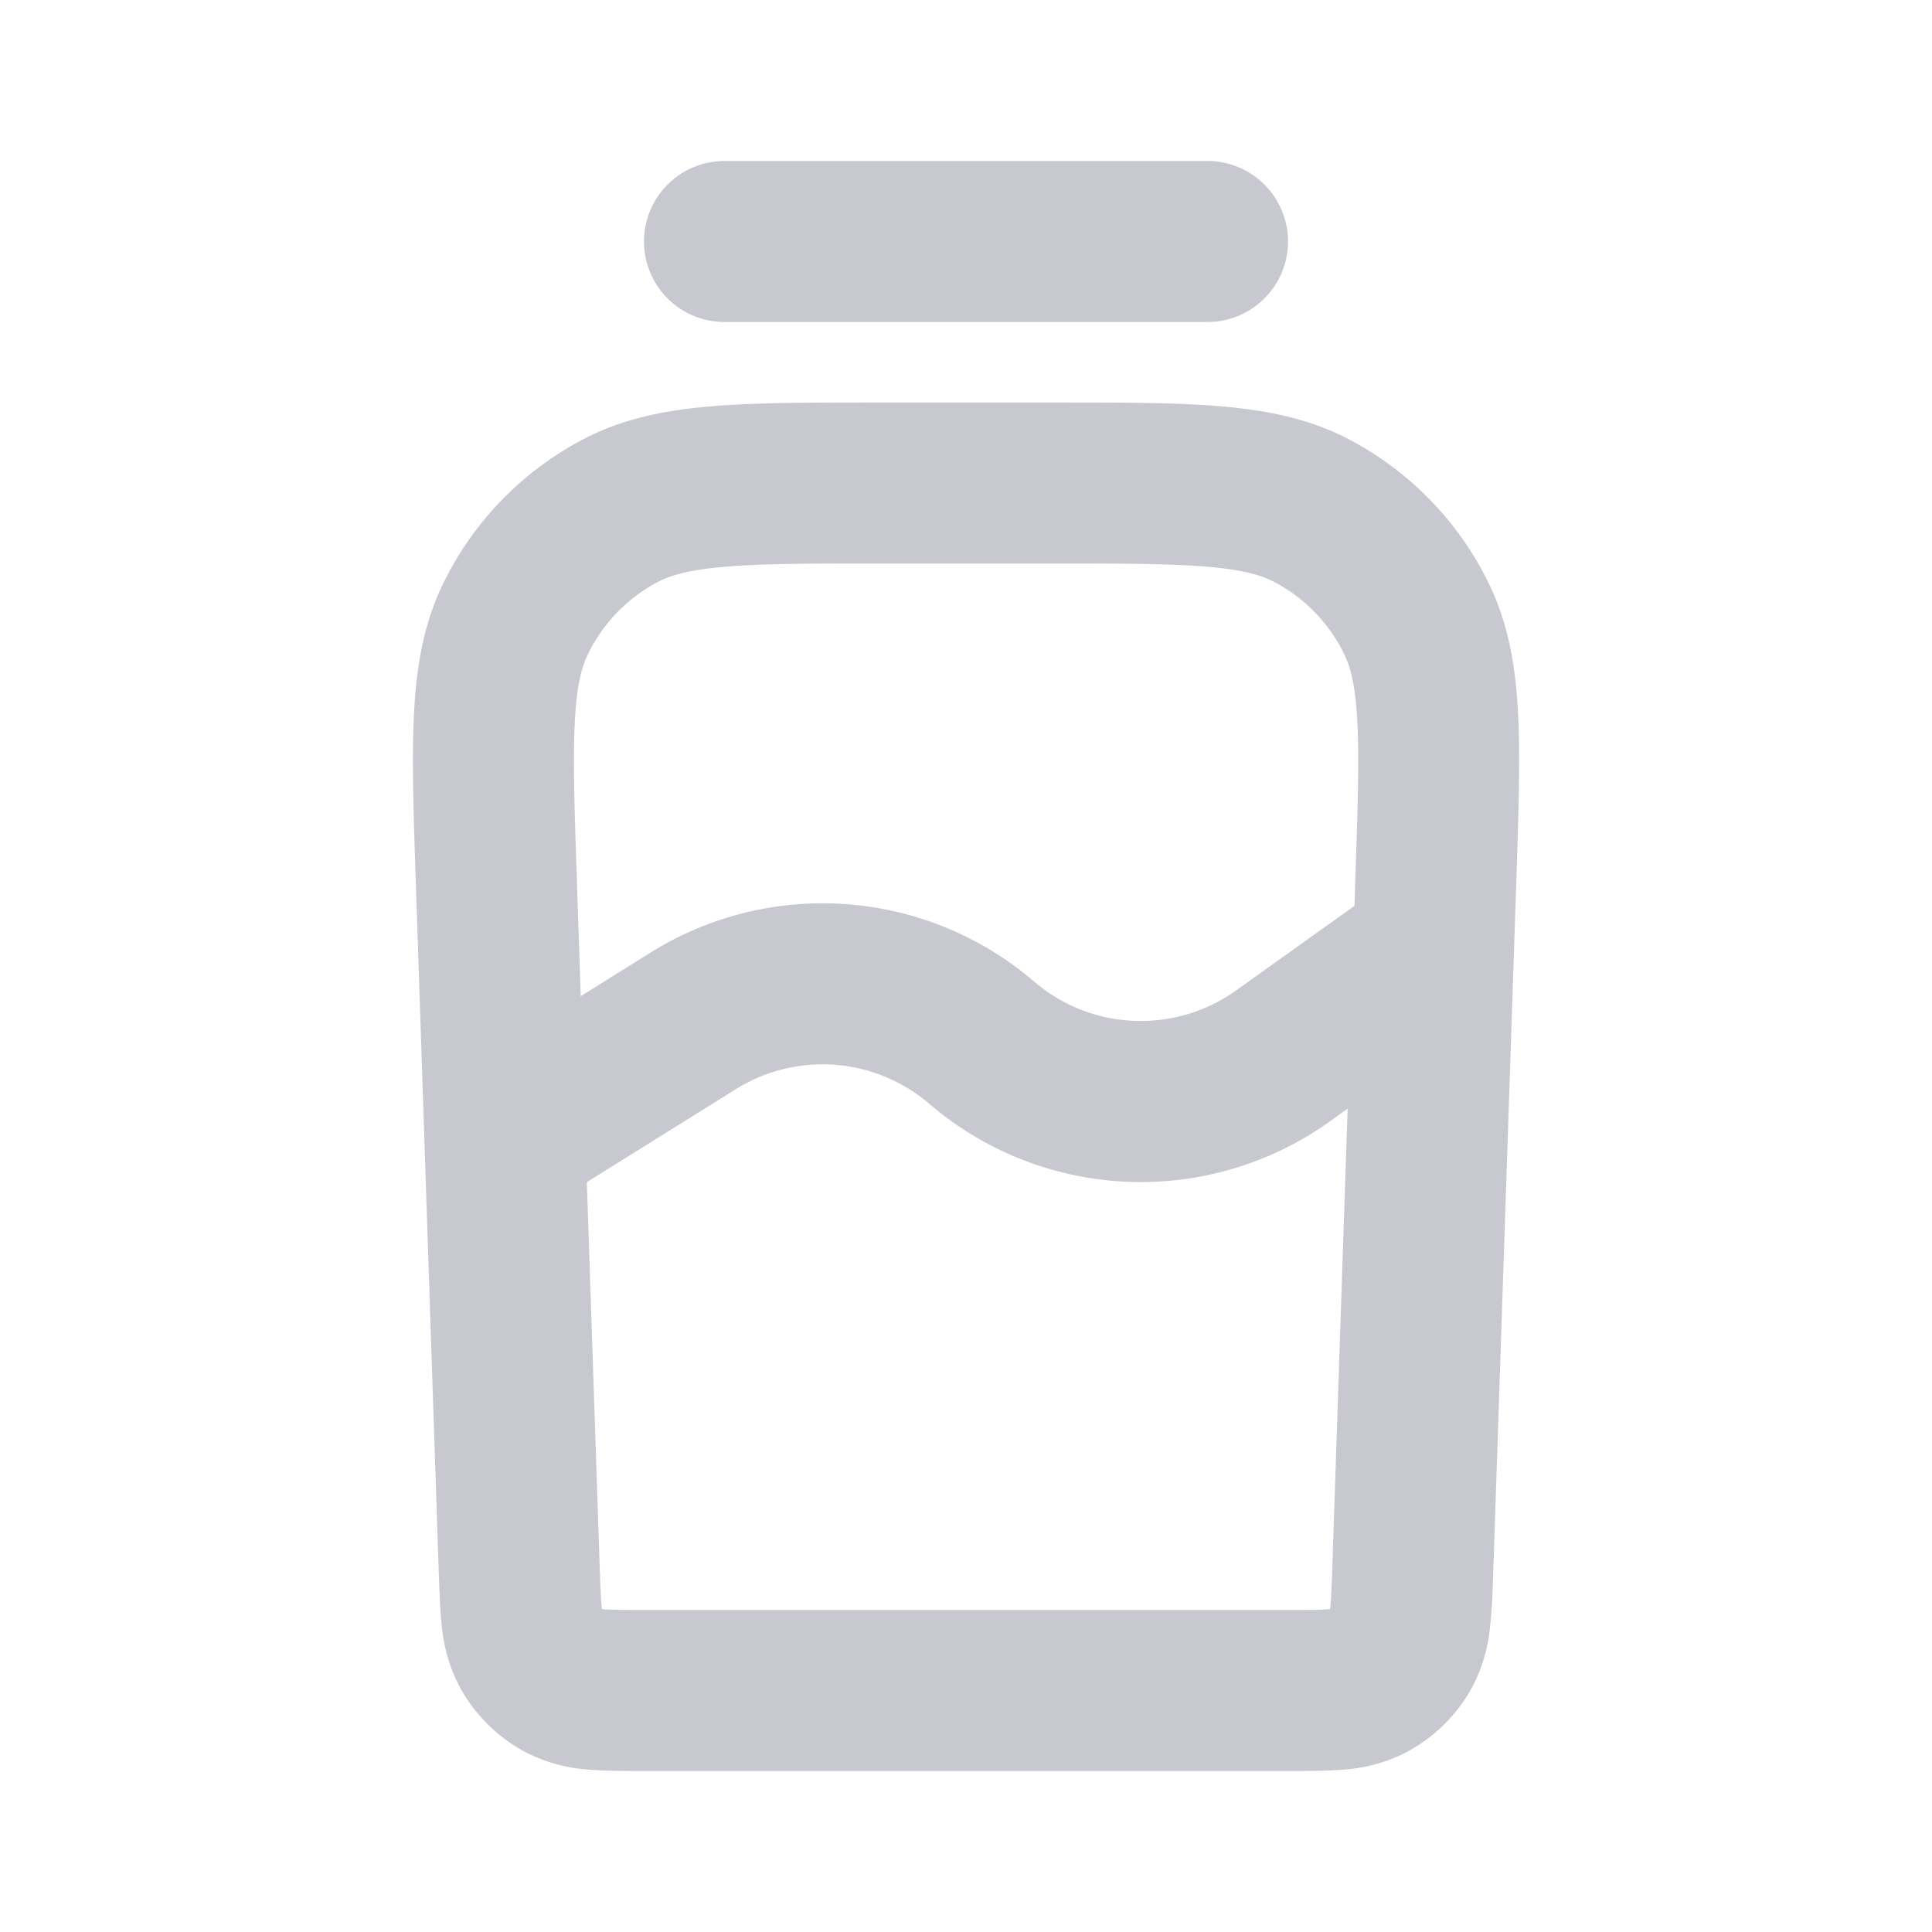 <svg xmlns="http://www.w3.org/2000/svg" width="24" height="24" fill="none"><path fill="#C8C8D1" d="M8 3a1 1 0 0 1 1-1h6a1 1 0 0 1 0 2H9a1 1 0 0 1-1-1Z"/><path fill="#C8C8D1" fill-rule="evenodd" d="M10.92 5h2.16c.83 0 1.513 0 2.07.046.576.048 1.106.15 1.6.408a4 4 0 0 1 1.754 1.814c.241.502.326 1.035.355 1.613.027.557.004 1.24-.023 2.07l-.286 8.567c-.008.244-.016.483-.04.686a2.02 2.02 0 0 1-.217.745 2 2 0 0 1-.87.842 2.02 2.02 0 0 1-.752.193c-.203.016-.443.016-.687.016H8.016c-.244 0-.483 0-.686-.016a2.02 2.02 0 0 1-.753-.193 2 2 0 0 1-.87-.842 2.02 2.02 0 0 1-.218-.745c-.023-.203-.03-.442-.039-.686l-.285-8.567c-.028-.83-.05-1.513-.023-2.07.028-.578.113-1.11.354-1.613A4 4 0 0 1 7.25 5.454c.494-.258 1.024-.36 1.6-.408C9.408 5 10.09 5 10.92 5ZM9.017 7.04c-.452.037-.682.105-.84.187a2 2 0 0 0-.877.907c-.077.16-.138.392-.16.845-.023.465-.004 1.066.026 1.948l.048 1.448.865-.54a4.037 4.037 0 0 1 4.767.358c.711.61 1.747.655 2.51.11l1.47-1.05.01-.326c.03-.882.049-1.483.026-1.948-.022-.453-.083-.684-.16-.845a2 2 0 0 0-.877-.907c-.158-.082-.387-.15-.84-.188C14.521 7.001 13.92 7 13.037 7h-2.074c-.883 0-1.484 0-1.947.04Zm7.725 6.732-.224.16a4.037 4.037 0 0 1-4.974-.22 2.037 2.037 0 0 0-2.405-.181L7.29 14.685l.158 4.735c.01.288.016.444.028.557l.002.012.012.001c.113.01.27.01.558.01h7.905c.287 0 .444 0 .557-.01h.012l.002-.013c.013-.113.019-.27.028-.557l.189-5.648Z" clip-rule="evenodd"/></svg>
